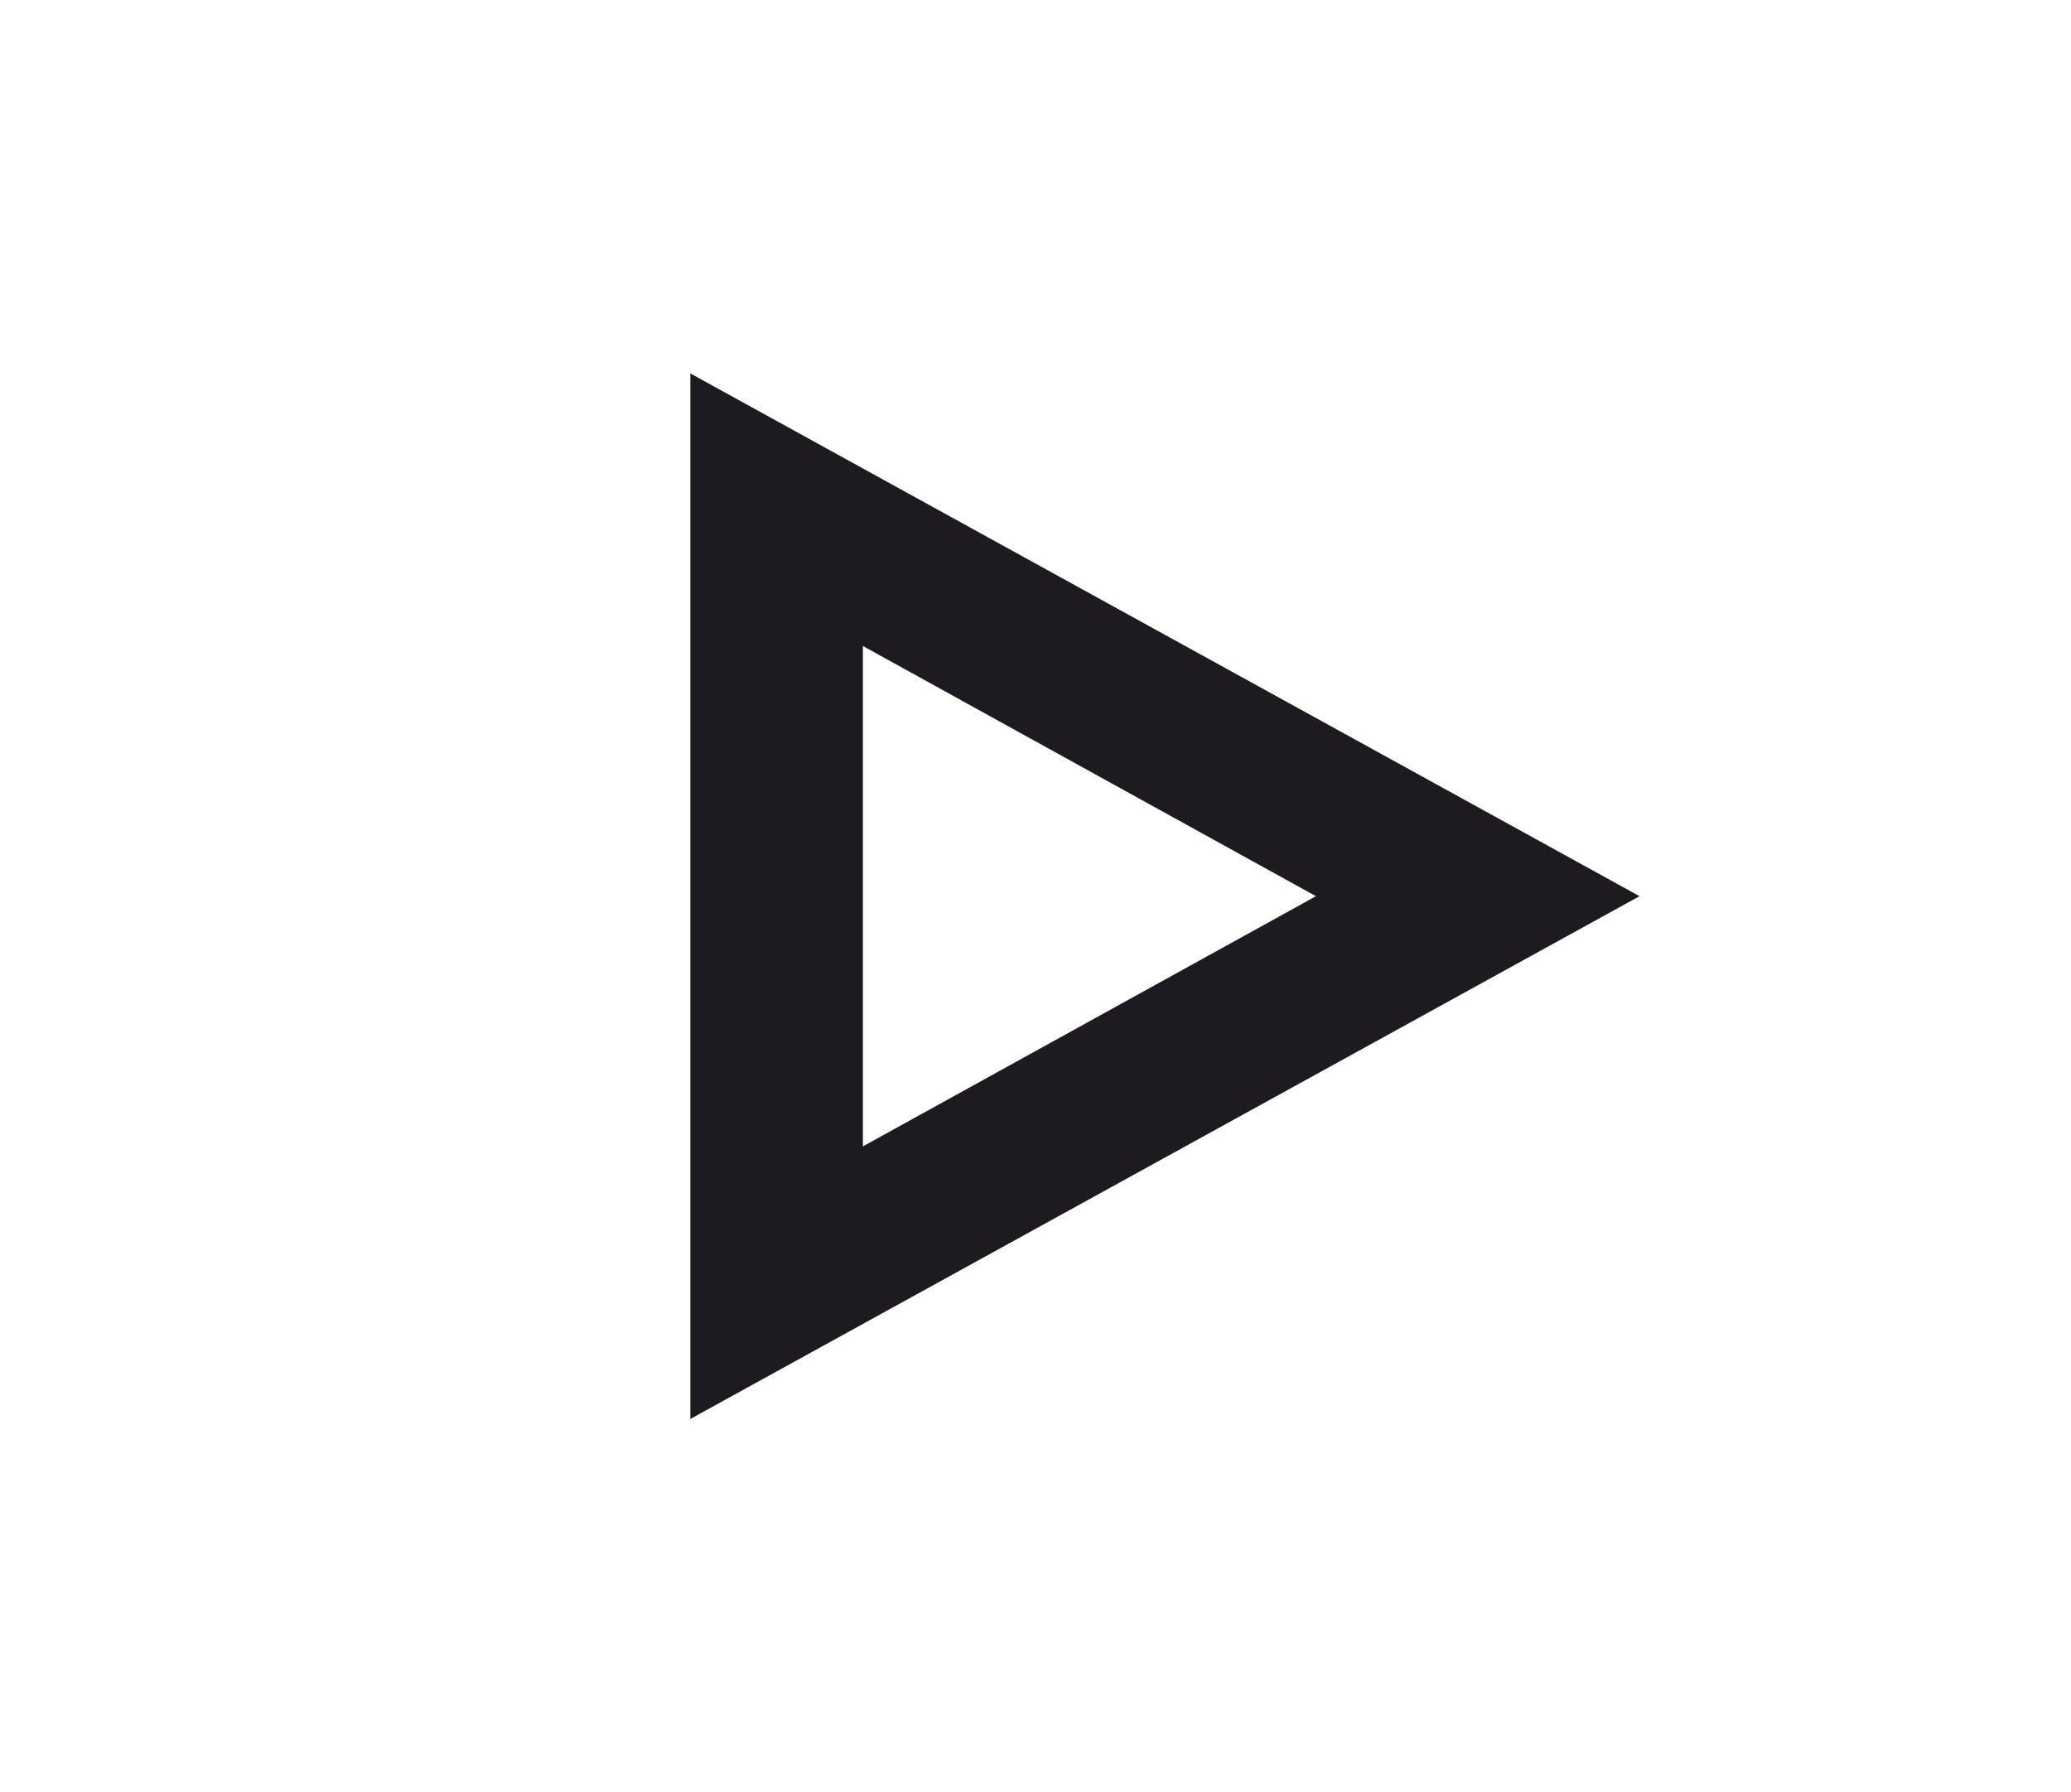 <?xml version="1.0" encoding="UTF-8" standalone="no"?><svg width='104' height='90' viewBox='0 0 104 90' fill='none' xmlns='http://www.w3.org/2000/svg'>
<rect width='104' height='90' fill='white'/>
<path d='M34.667 71.25V18.75L82.333 45L34.667 71.25ZM43.333 57.562L66.083 45L43.333 32.438V57.562Z' fill='#1D1B20'/>
</svg>
